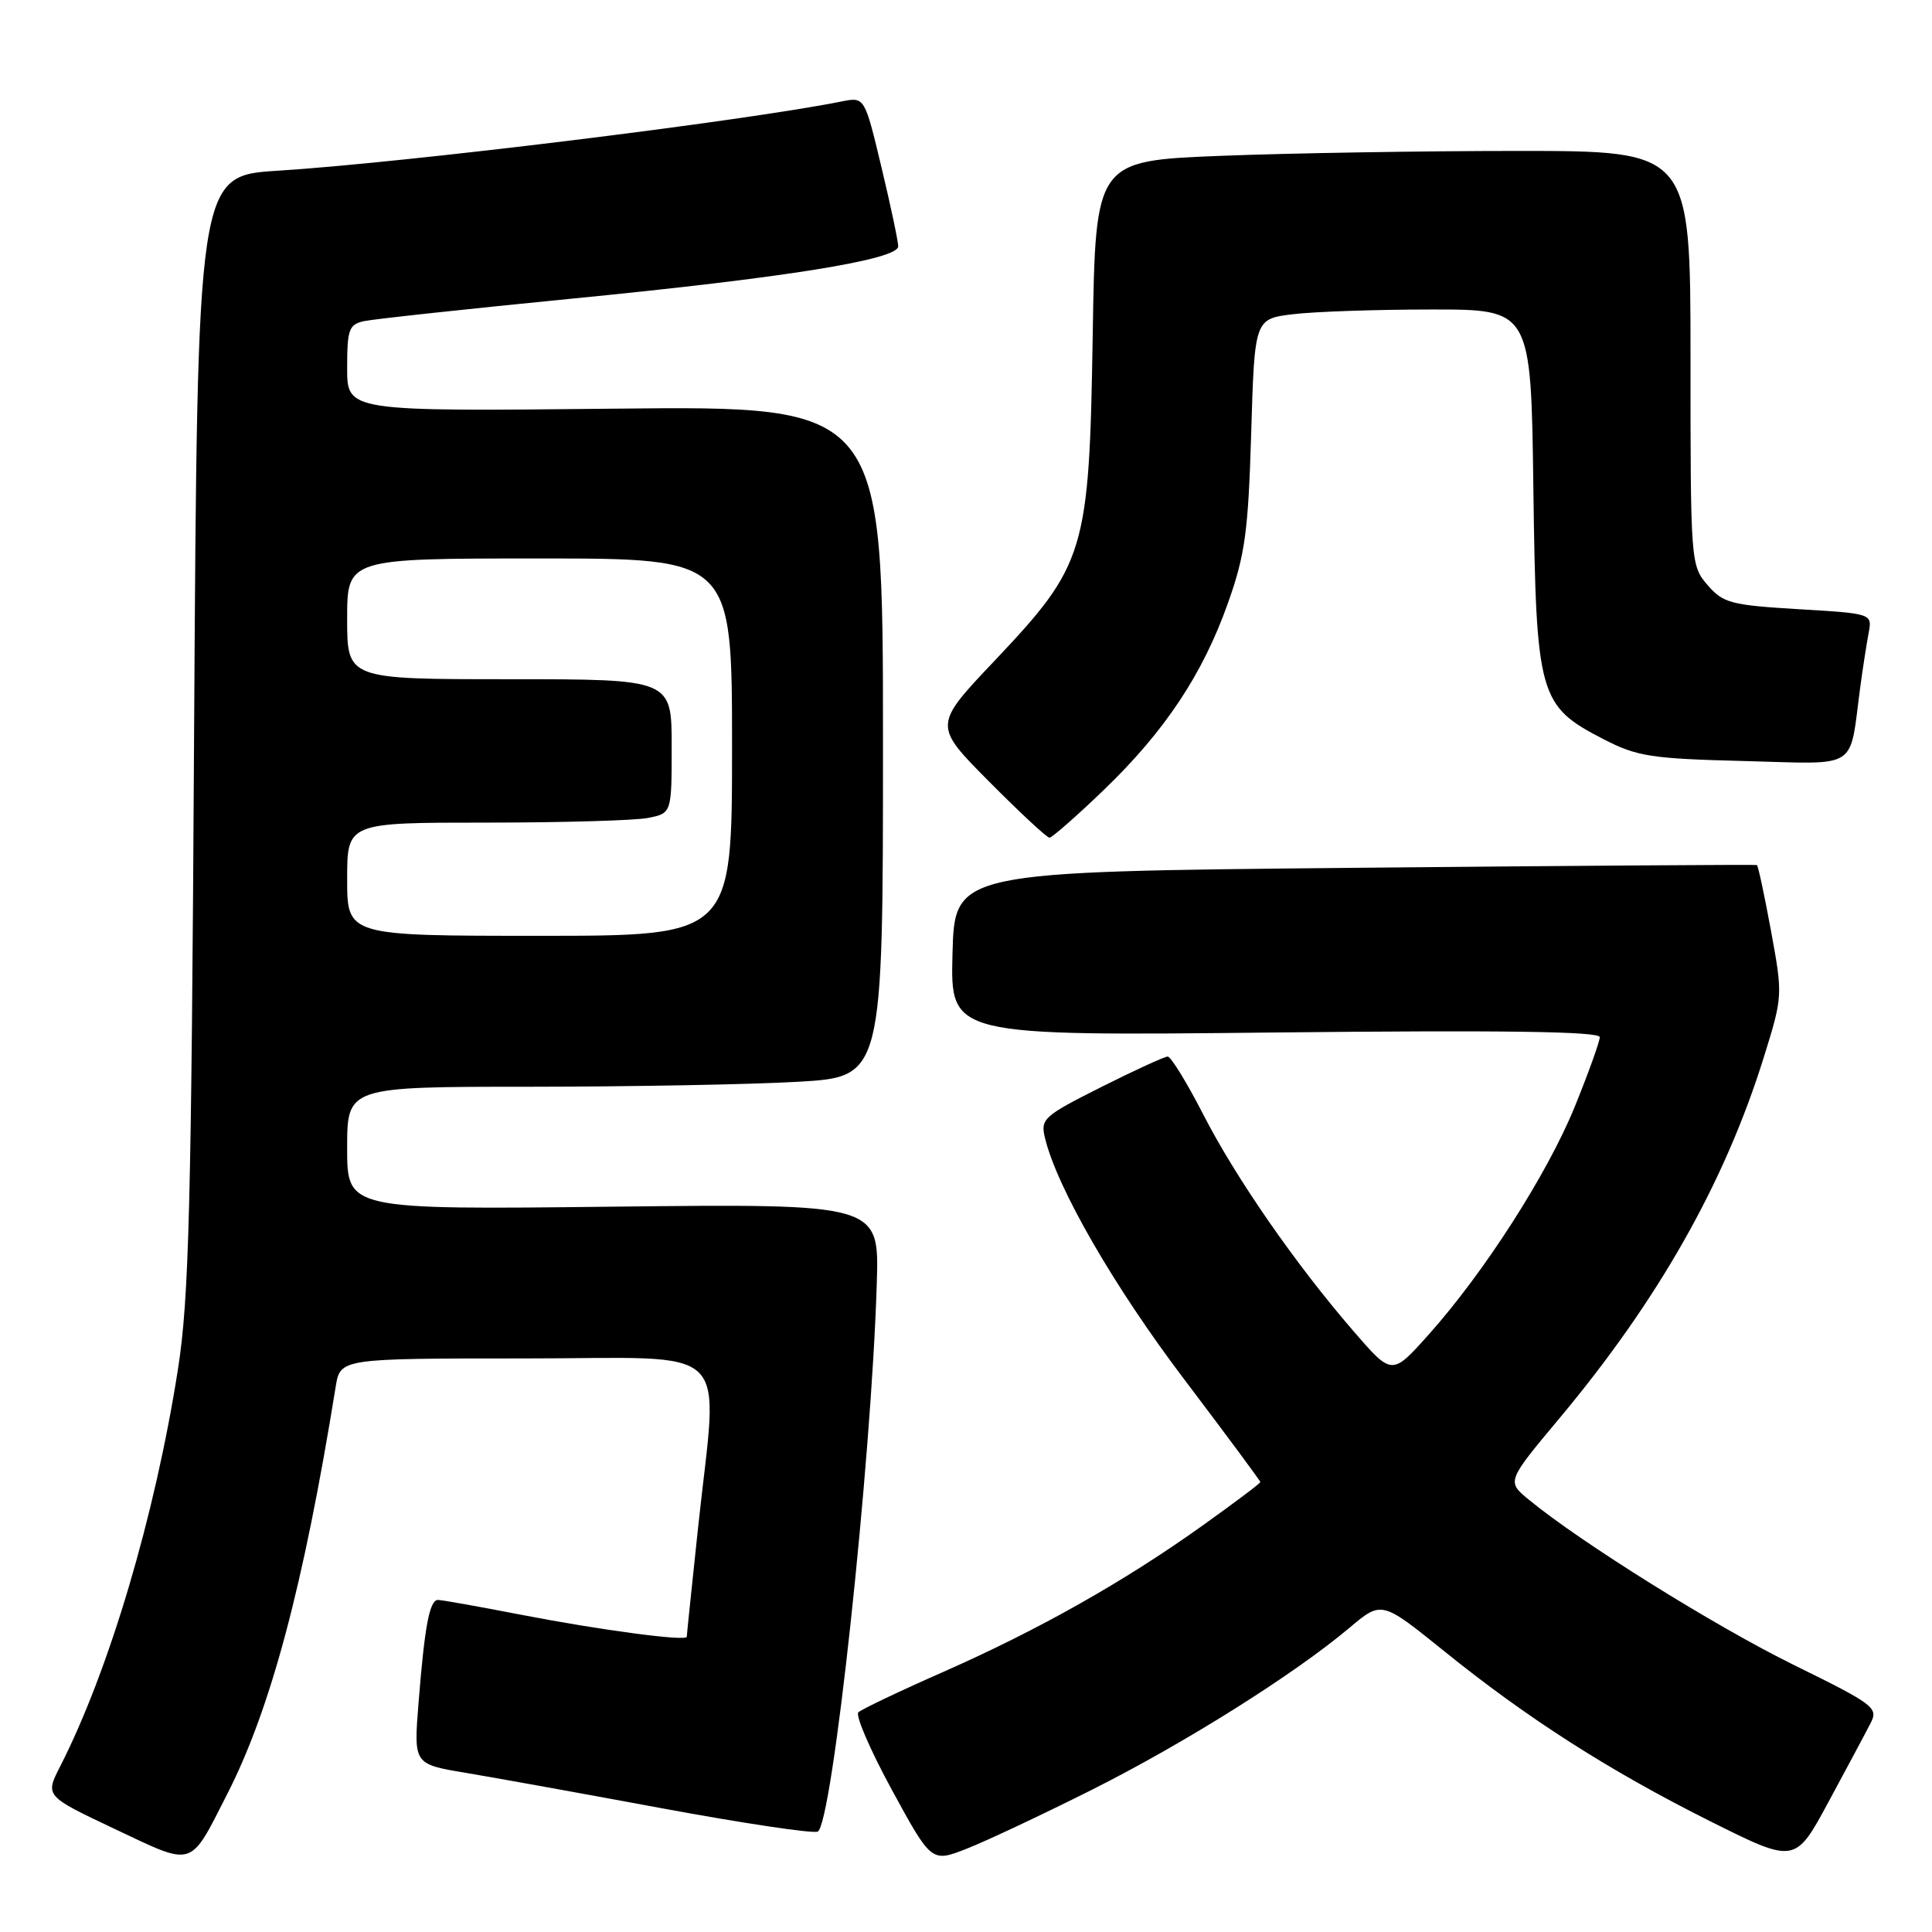 <?xml version="1.0" encoding="UTF-8" standalone="no"?>
<!DOCTYPE svg PUBLIC "-//W3C//DTD SVG 1.1//EN" "http://www.w3.org/Graphics/SVG/1.1/DTD/svg11.dtd" >
<svg xmlns="http://www.w3.org/2000/svg" xmlns:xlink="http://www.w3.org/1999/xlink" version="1.1" viewBox="0 0 256 256">
 <g >
 <path fill="currentColor"
d=" M 30.11 237.72 C 35.88 226.41 40.23 210.09 44.48 183.75 C 45.09 180.00 45.09 180.00 69.55 180.00 C 97.74 180.00 95.15 177.46 92.49 202.50 C 91.67 210.20 91.00 216.67 91.00 216.88 C 91.00 217.52 79.62 216.01 69.03 213.96 C 63.47 212.88 58.53 212.00 58.04 212.00 C 56.92 212.00 56.27 215.43 55.46 225.63 C 54.81 233.76 54.81 233.76 61.66 234.90 C 65.42 235.53 77.18 237.65 87.78 239.62 C 98.38 241.58 107.63 242.97 108.34 242.70 C 110.27 241.96 115.46 193.89 116.18 170.00 C 116.50 159.50 116.50 159.50 81.25 159.89 C 46.00 160.29 46.00 160.29 46.00 152.14 C 46.00 144.00 46.00 144.00 70.25 144.00 C 83.59 143.99 99.56 143.70 105.75 143.34 C 117.00 142.69 117.00 142.69 117.00 98.24 C 117.00 53.78 117.00 53.78 81.50 54.15 C 46.00 54.52 46.00 54.52 46.00 48.78 C 46.00 43.64 46.23 42.99 48.25 42.55 C 49.49 42.28 61.98 40.93 76.00 39.55 C 104.05 36.80 118.99 34.40 119.02 32.64 C 119.02 32.01 118.03 27.30 116.80 22.17 C 114.57 12.84 114.57 12.84 111.54 13.44 C 98.35 16.08 53.77 21.55 36.83 22.62 C 26.16 23.28 26.16 23.28 25.72 96.89 C 25.36 159.94 25.05 172.07 23.58 181.43 C 20.54 200.85 14.47 221.32 7.96 234.08 C 5.97 237.98 5.97 237.98 15.23 242.36 C 25.83 247.37 25.07 247.60 30.11 237.72 Z  M 144.69 237.15 C 157.03 230.95 171.48 221.86 178.79 215.71 C 183.07 212.10 183.07 212.10 191.29 218.73 C 202.36 227.68 213.26 234.65 226.68 241.36 C 237.87 246.95 237.87 246.95 242.31 238.72 C 244.75 234.20 247.25 229.53 247.86 228.33 C 248.92 226.29 248.35 225.86 237.70 220.62 C 227.25 215.48 209.47 204.39 202.57 198.71 C 199.64 196.30 199.64 196.30 206.66 187.90 C 219.73 172.26 228.49 156.79 233.67 140.23 C 236.24 131.99 236.24 131.92 234.67 123.36 C 233.80 118.63 232.96 114.70 232.80 114.62 C 232.63 114.55 208.65 114.71 179.50 114.99 C 126.50 115.50 126.50 115.50 126.21 126.38 C 125.93 137.27 125.93 137.27 168.96 136.81 C 199.23 136.49 212.00 136.67 211.98 137.43 C 211.97 138.02 210.49 142.14 208.69 146.58 C 205.06 155.52 196.67 168.61 189.26 176.89 C 184.44 182.28 184.44 182.28 179.35 176.39 C 171.66 167.50 163.76 156.11 159.41 147.62 C 157.26 143.43 155.15 140.01 154.73 140.00 C 154.30 140.00 150.32 141.83 145.88 144.06 C 138.25 147.90 137.85 148.26 138.47 150.81 C 140.07 157.42 147.65 170.55 156.93 182.79 C 162.47 190.11 167.00 196.22 167.00 196.38 C 167.00 196.55 163.51 199.17 159.25 202.21 C 148.88 209.61 137.66 215.94 124.98 221.54 C 119.21 224.08 114.16 226.49 113.74 226.89 C 113.32 227.30 115.33 231.94 118.20 237.21 C 123.43 246.80 123.43 246.80 128.15 244.94 C 130.75 243.92 138.19 240.41 144.69 237.15 Z  M 146.18 104.75 C 154.34 96.91 159.37 89.35 162.72 79.88 C 164.98 73.51 165.40 70.43 165.79 57.38 C 166.24 42.25 166.24 42.25 171.37 41.63 C 174.19 41.29 182.43 41.01 189.68 41.01 C 202.87 41.00 202.87 41.00 203.18 64.75 C 203.55 92.31 203.89 93.52 212.50 97.96 C 216.95 100.25 218.80 100.53 231.12 100.84 C 246.54 101.23 244.99 102.23 246.50 91.00 C 246.83 88.53 247.33 85.33 247.60 83.90 C 248.09 81.30 248.09 81.30 238.30 80.72 C 229.33 80.18 228.32 79.91 226.25 77.51 C 224.03 74.93 224.00 74.48 224.00 47.44 C 224.00 20.00 224.00 20.00 201.16 20.00 C 188.60 20.00 170.86 20.29 161.74 20.65 C 145.16 21.31 145.16 21.31 144.79 44.40 C 144.33 73.20 143.84 74.81 131.76 87.58 C 123.67 96.12 123.67 96.12 131.06 103.56 C 135.12 107.65 138.72 111.00 139.06 111.00 C 139.39 111.00 142.60 108.19 146.18 104.75 Z  M 46.00 116.50 C 46.00 109.00 46.00 109.00 64.38 109.00 C 74.48 109.00 84.16 108.72 85.88 108.38 C 89.00 107.75 89.00 107.75 89.00 98.88 C 89.00 90.00 89.00 90.00 67.50 90.00 C 46.00 90.00 46.00 90.00 46.00 82.00 C 46.00 74.00 46.00 74.00 71.50 74.00 C 97.00 74.00 97.00 74.00 97.00 99.00 C 97.00 124.00 97.00 124.00 71.50 124.00 C 46.00 124.00 46.00 124.00 46.00 116.50 Z "/>
</g>
</svg>